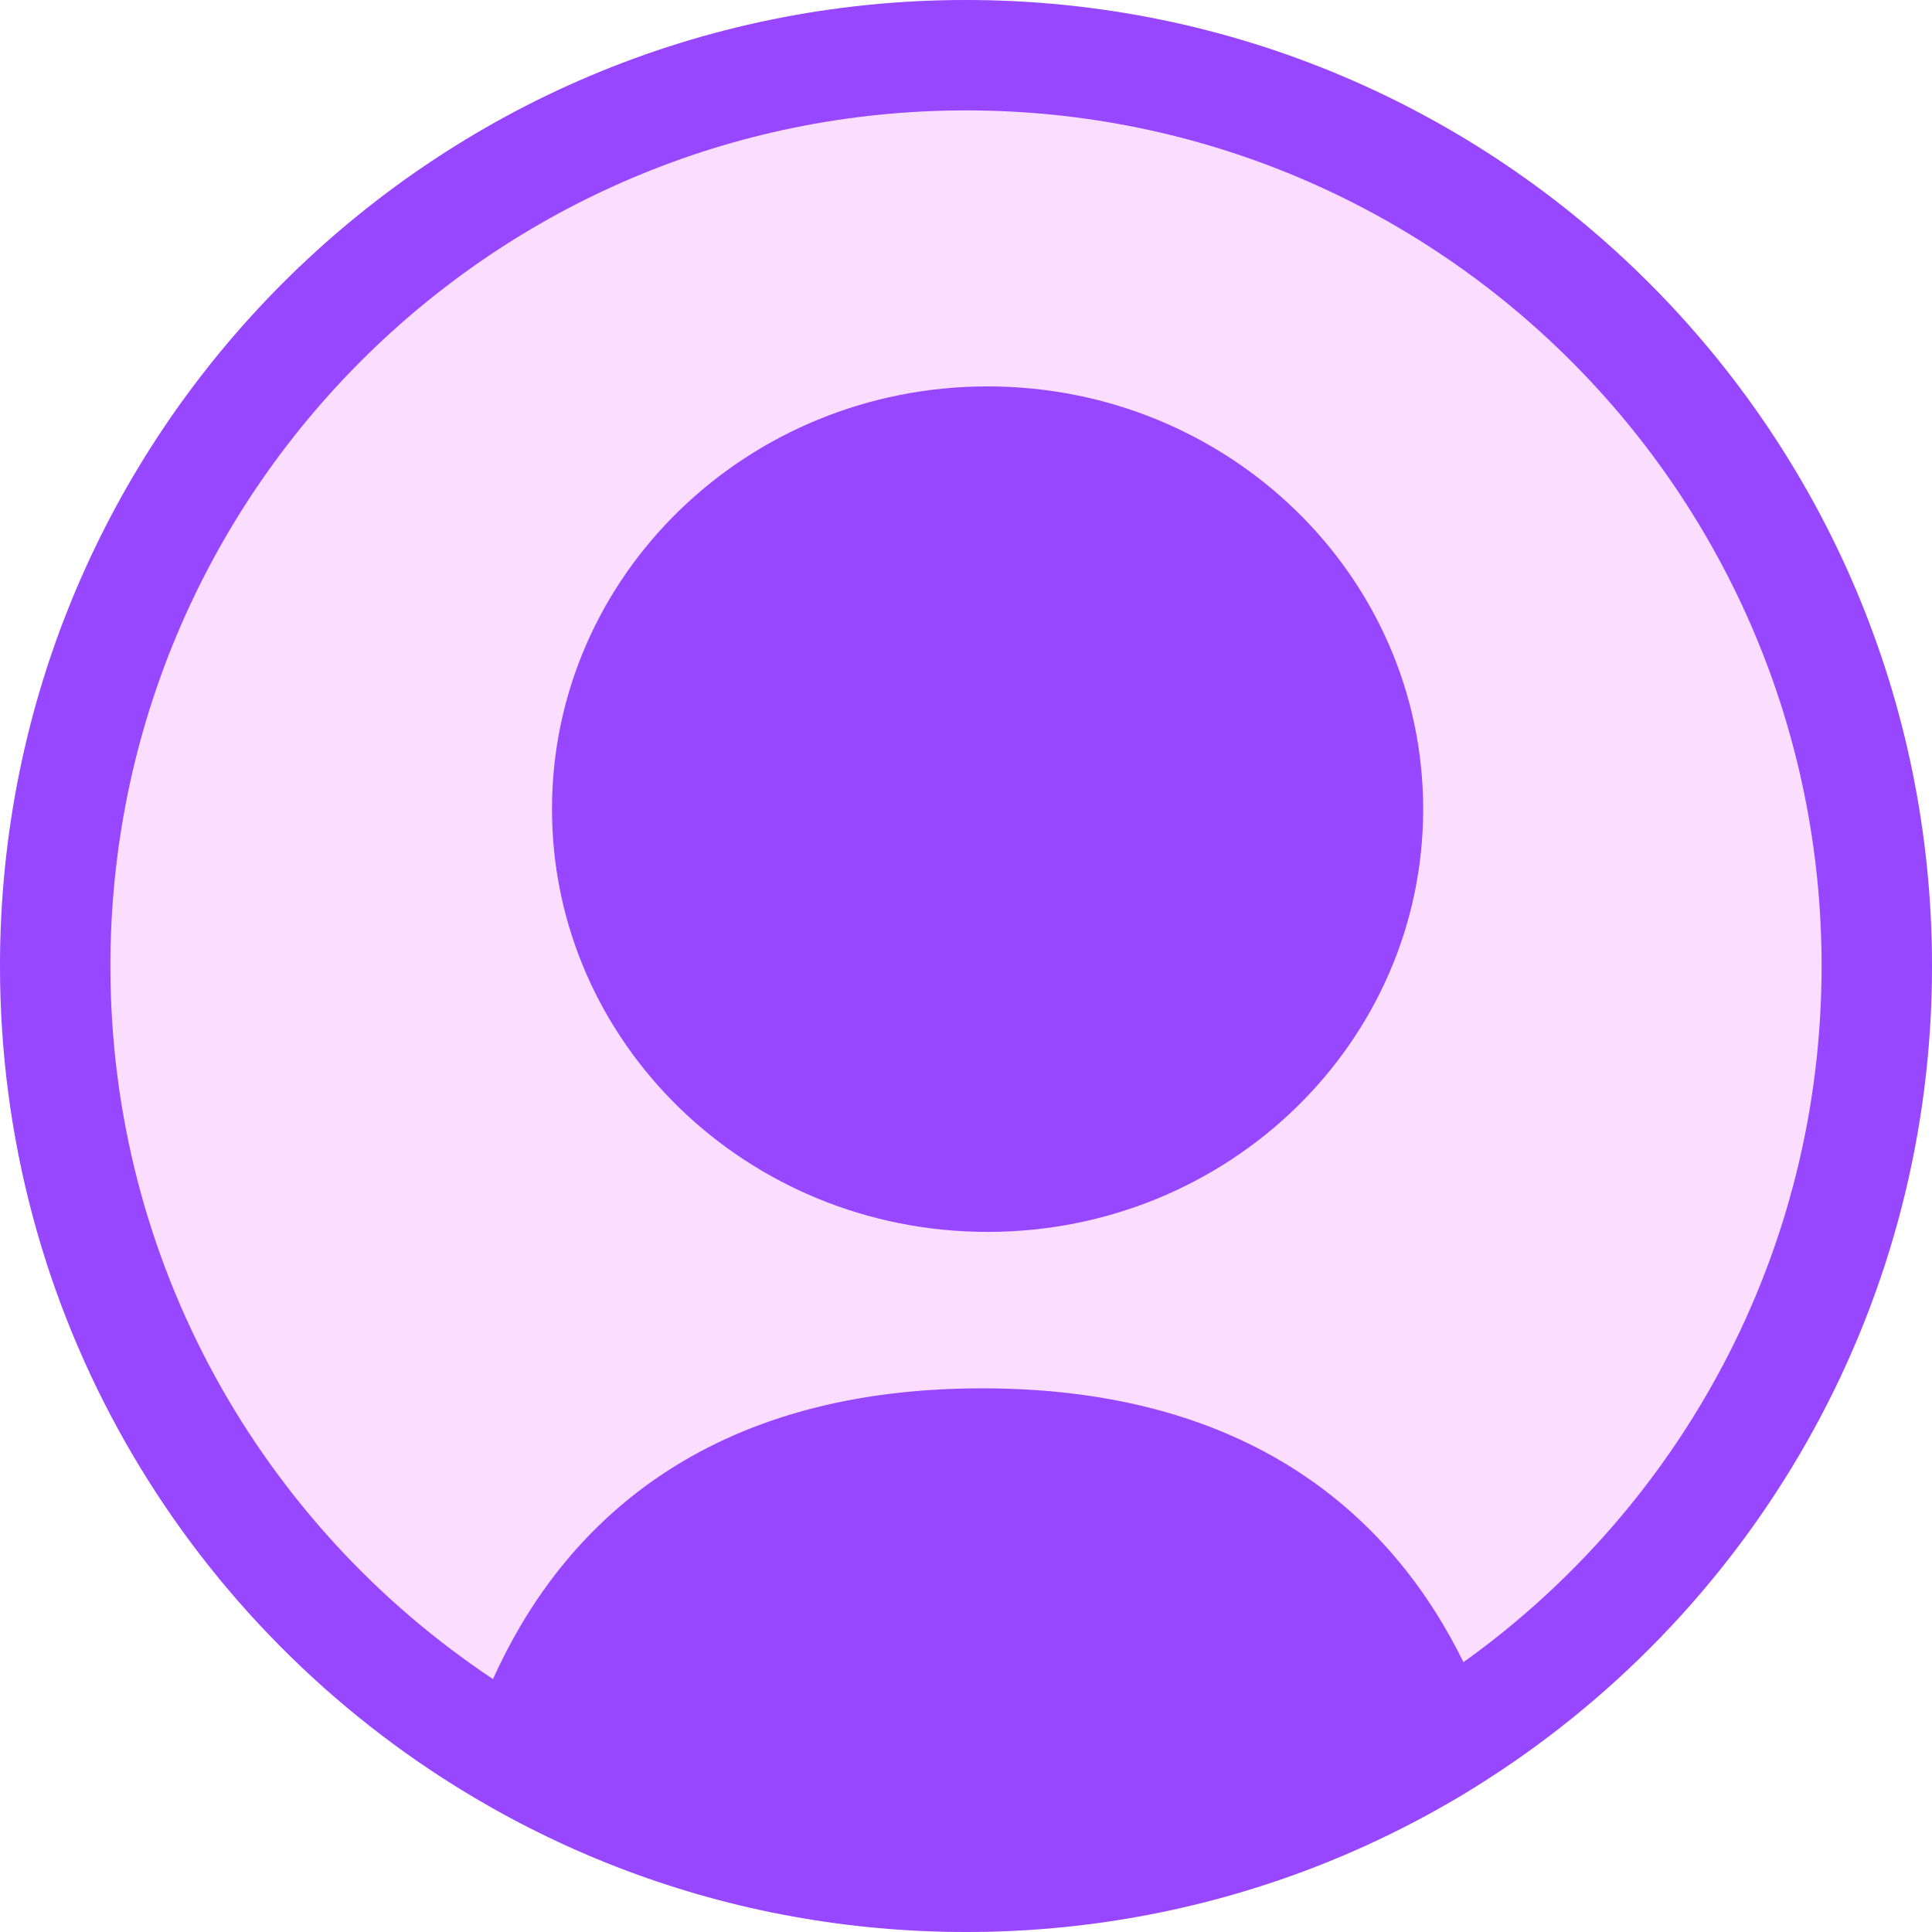<svg width="35" height="35" viewBox="0 0 35 35" fill="none" xmlns="http://www.w3.org/2000/svg">
<rect width="35" height="35" rx="17.5" fill="#FBDDFF"/>
<path fill-rule="evenodd" clip-rule="evenodd" d="M8.931 30.418C10.076 27.876 12.531 25.151 17.793 25.151C22.846 25.151 25.31 27.662 26.512 30.112C30.44 27.3 33 22.699 33 17.5C33 8.94 26.06 2 17.5 2C8.94 2 2 8.94 2 17.5C2 22.892 4.753 27.641 8.931 30.418ZM27.238 32.042C31.919 28.901 35 23.561 35 17.5C35 7.835 27.165 0 17.5 0C7.835 0 0 7.835 0 17.5C0 23.775 3.302 29.278 8.264 32.367C9.989 33.441 11.915 34.223 13.973 34.645C14.11 34.672 14.246 34.699 14.384 34.723C15.395 34.905 16.436 35 17.5 35C18.564 35 19.605 34.905 20.616 34.723C22.764 34.337 24.775 33.559 26.574 32.467C26.799 32.33 27.02 32.188 27.238 32.042ZM17.891 22.317C22.249 22.317 25.782 18.888 25.782 14.658C25.782 10.429 22.249 7 17.891 7C13.533 7 10 10.429 10 14.658C10 18.888 13.533 22.317 17.891 22.317Z" fill="#9747FF"/>
</svg>
